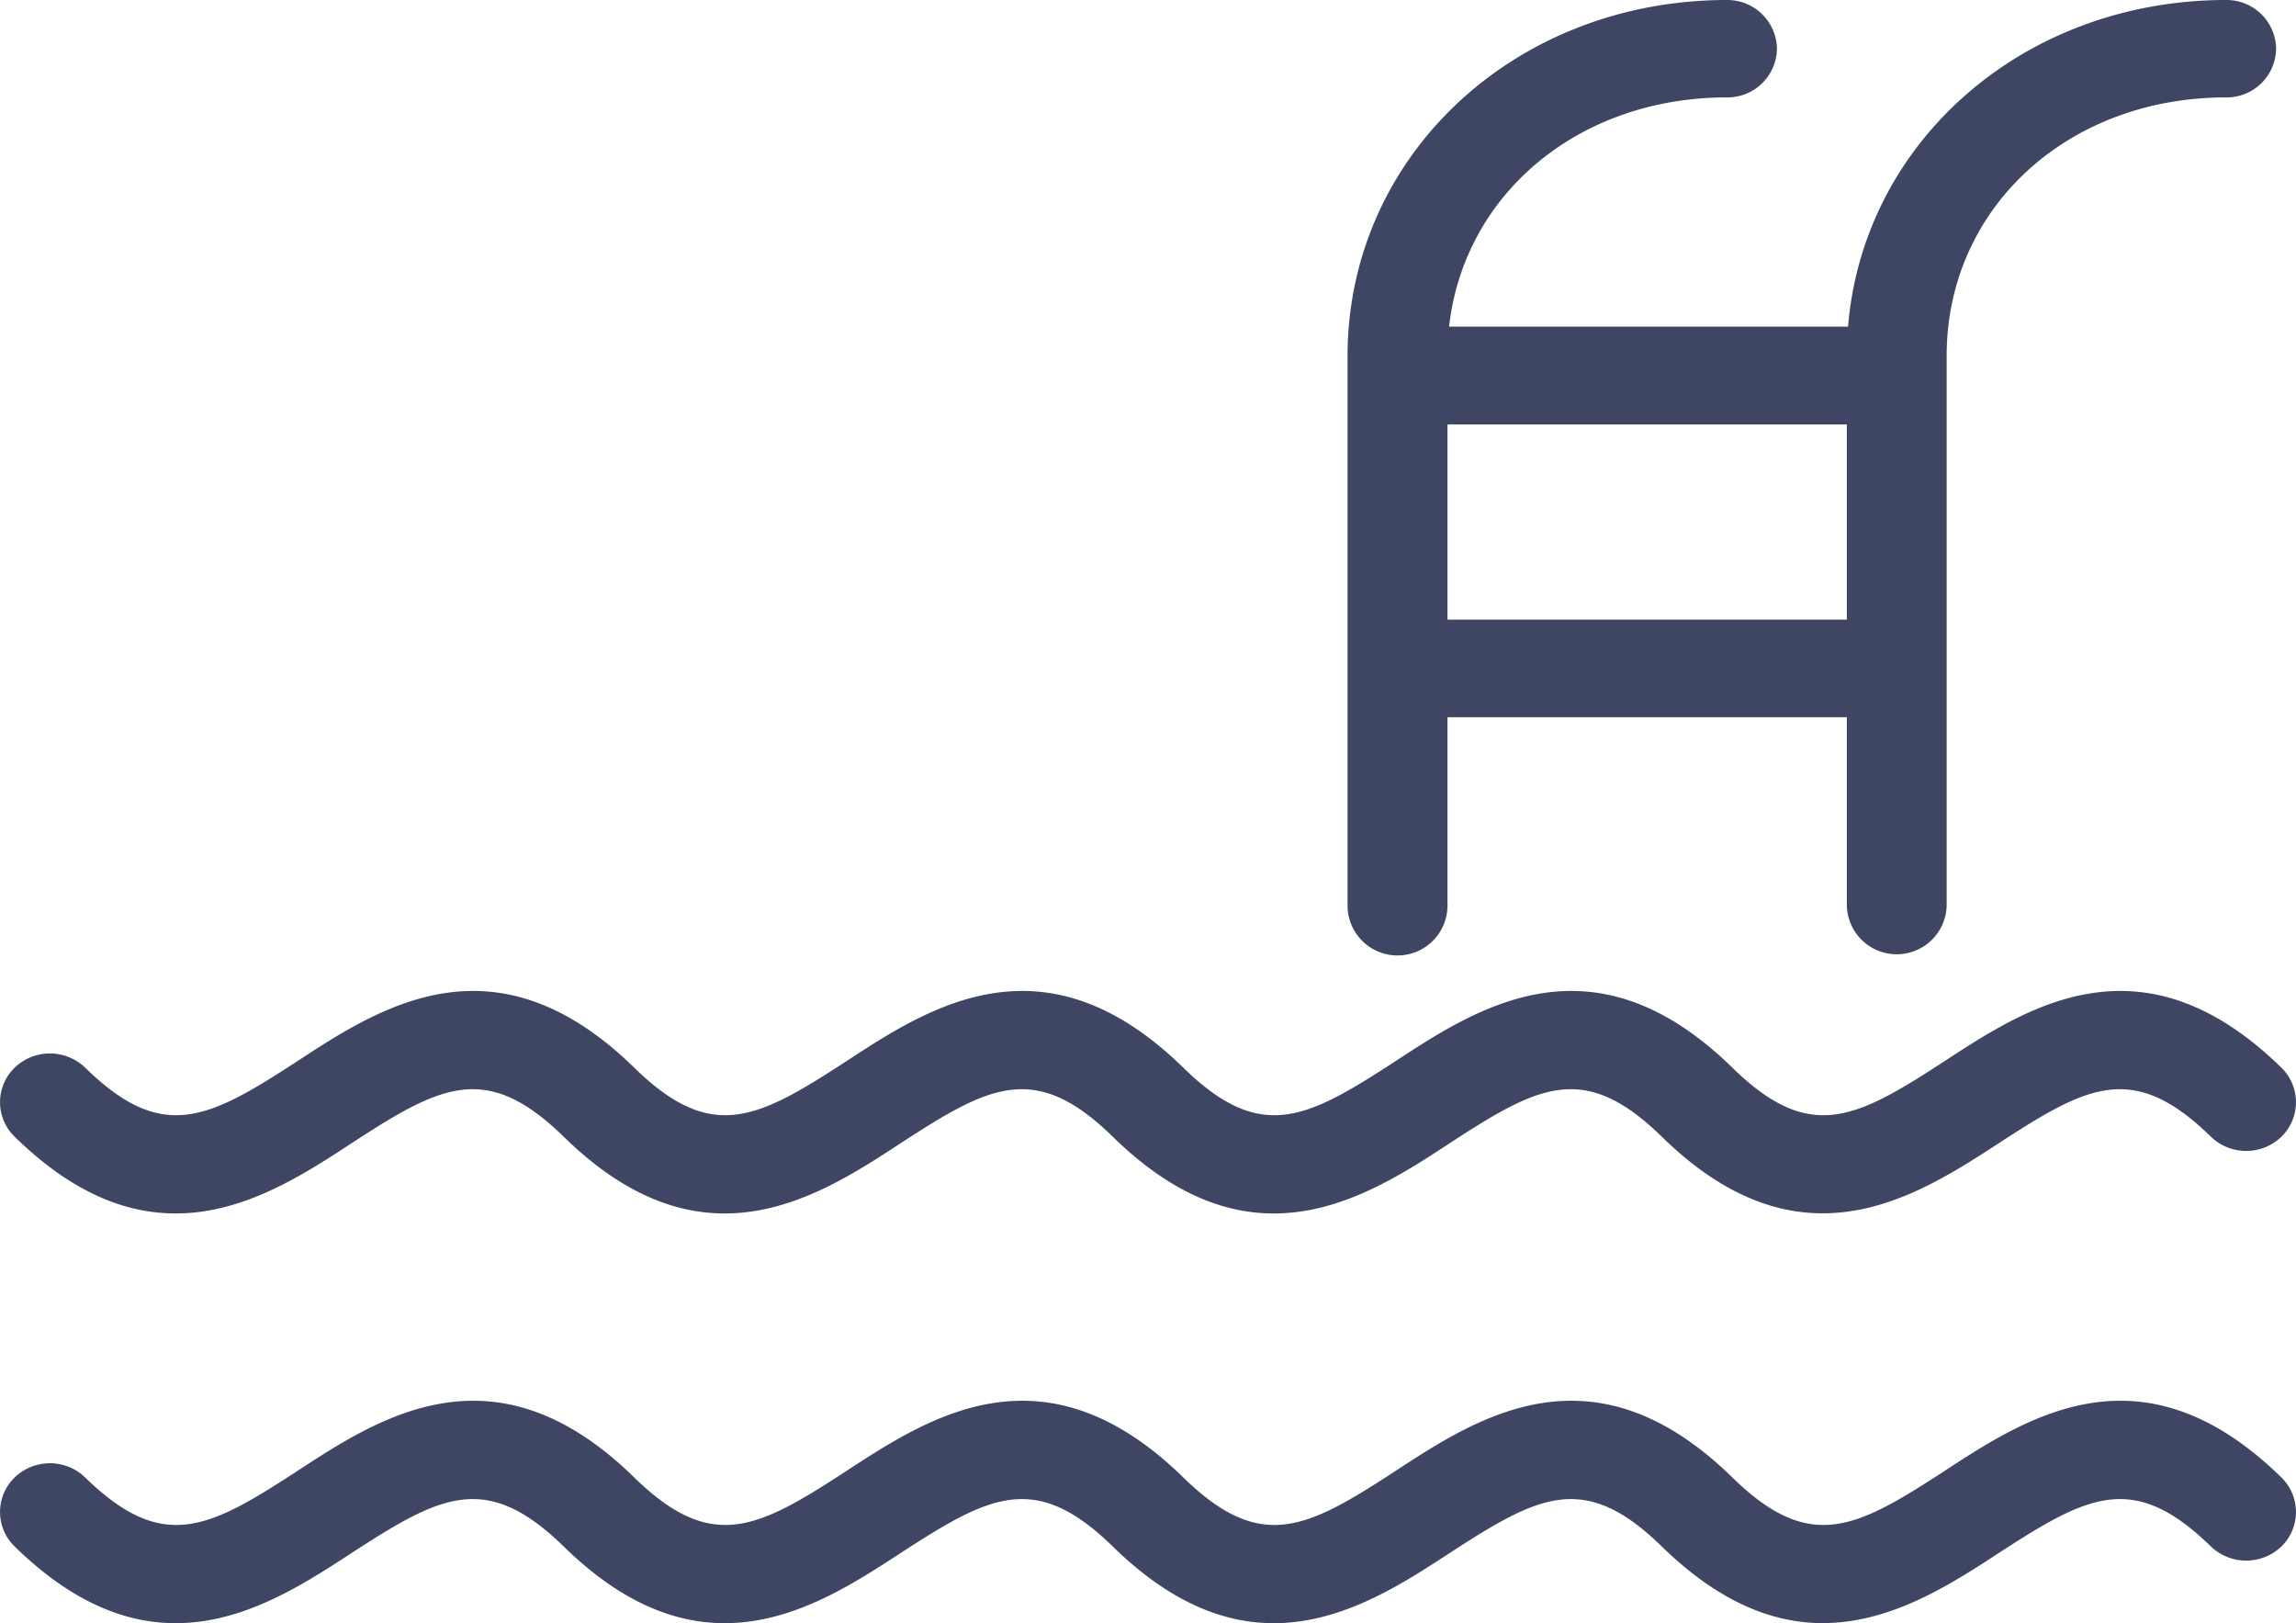 <svg xmlns="http://www.w3.org/2000/svg" width="89.588" height="63.327" viewBox="0 0 89.588 63.327">
  <path id="Swim" d="M43.419,60.335c-3.015-2.943-4.8-2-8.254.241-3.272,2.135-7.756,5.057-13.17-.241-3.019-2.943-4.8-2-8.254.241-3.272,2.135-7.751,5.057-13.17-.241a1.874,1.874,0,0,1,0-2.691,1.983,1.983,0,0,1,2.754,0c3.022,2.951,4.815,2,8.254-.239,3.275-2.144,7.759-5.057,13.17.239,3.022,2.951,4.814,2,8.254-.239,3.275-2.144,7.756-5.057,13.17.239,3.022,2.951,4.814,2,8.254-.239,3.272-2.144,7.754-5.057,13.17.239,3.022,2.951,4.81,2,8.253-.239,3.277-2.144,7.756-5.057,13.17.239a1.881,1.881,0,0,1,0,2.691,1.993,1.993,0,0,1-2.753,0c-3.015-2.943-4.8-2-8.254.241-1.9,1.241-4.223,2.749-6.895,2.749-1.913,0-4.012-.782-6.276-2.99-3.015-2.943-4.8-2-8.254.241-1.9,1.243-4.218,2.752-6.888,2.752C47.783,63.328,45.682,62.549,43.419,60.335Zm0-15.987c-3.019-2.952-4.815-2-8.254.24-3.275,2.144-7.763,5.057-13.17-.24-3.022-2.952-4.814-2-8.254.24-3.275,2.144-7.759,5.057-13.17-.24a1.876,1.876,0,0,1,0-2.692,1.983,1.983,0,0,1,2.754,0c3.015,2.951,4.8,2.006,8.254-.239,3.272-2.144,7.748-5.057,13.17.239,3.019,2.951,4.8,2.006,8.254-.239,3.272-2.144,7.752-5.057,13.17.239,3.019,2.951,4.8,2.006,8.254-.239,3.268-2.144,7.751-5.057,13.17.239,3.019,2.951,4.8,2.006,8.253-.239,3.273-2.144,7.748-5.057,13.17.239a1.882,1.882,0,0,1,0,2.692,1.981,1.981,0,0,1-2.753,0c-3.02-2.952-4.815-2-8.254.24-1.909,1.241-4.227,2.749-6.895,2.749-1.913,0-4.012-.773-6.276-2.989-3.022-2.952-4.815-2-8.254.24-1.9,1.247-4.219,2.755-6.887,2.755C47.783,47.343,45.682,46.563,43.419,44.348Zm28.643-9.021V27.982H56.48v7.345a1.948,1.948,0,0,1-3.9,0V13.893C52.584,6.1,59.085,0,67.387,0a1.933,1.933,0,0,1,1.948,1.9,1.927,1.927,0,0,1-1.948,1.9c-5.8,0-10.268,3.779-10.844,8.944H72.109C72.707,5.512,78.971,0,86.864,0a1.932,1.932,0,0,1,1.948,1.9,1.926,1.926,0,0,1-1.948,1.9c-6.217,0-10.907,4.345-10.907,10.086V35.327a1.948,1.948,0,0,1-3.895,0Zm0-11.153V16.56H56.48v7.614Z" fill="#3f4663"/>
</svg>
